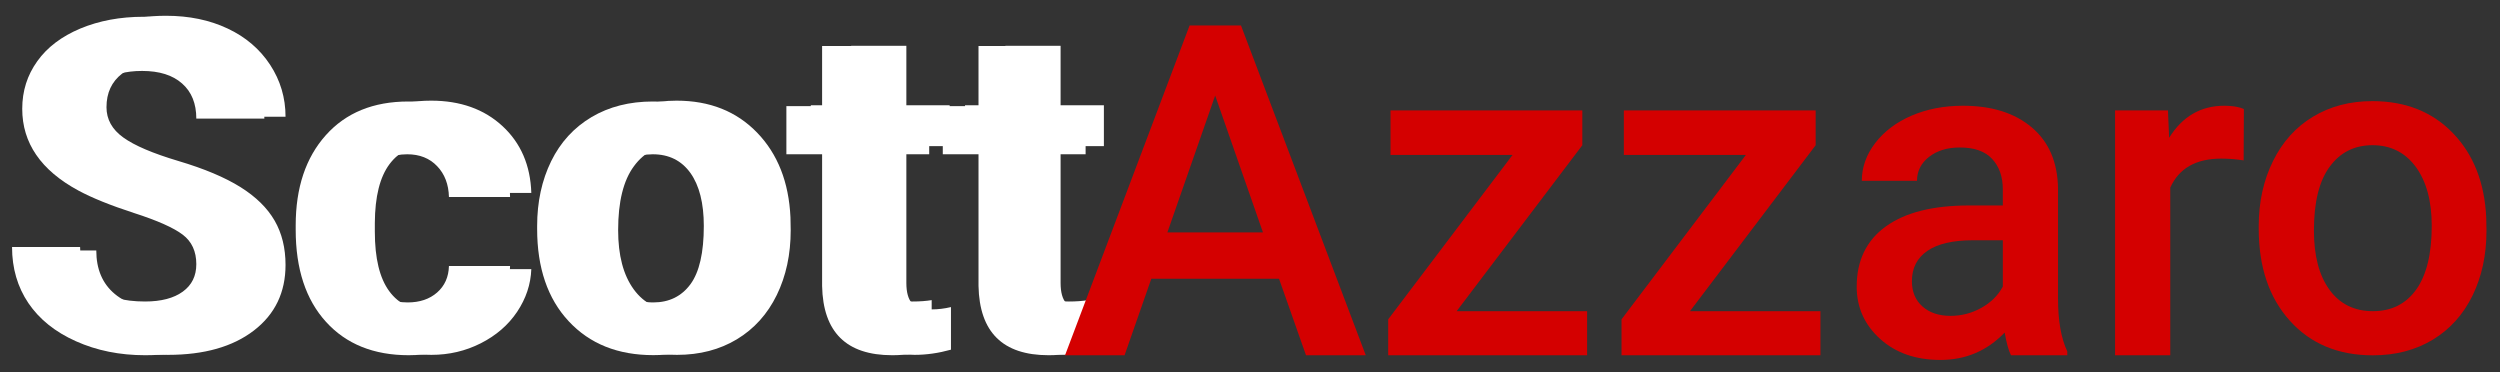 <?xml version="1.0" encoding="UTF-8"?>
<!DOCTYPE svg PUBLIC "-//W3C//DTD SVG 1.1//EN" "http://www.w3.org/Graphics/SVG/1.1/DTD/svg11.dtd">
<!-- Creator: CorelDRAW 2020 (64 Bit Versão de avaliação) -->
<svg xmlns="http://www.w3.org/2000/svg" xml:space="preserve" width="89.017mm" height="13.255mm" version="1.1" style="shape-rendering:geometricPrecision; text-rendering:geometricPrecision; image-rendering:optimizeQuality; fill-rule:evenodd; clip-rule:evenodd"
viewBox="0 0 8901.7 1325.5"
 xmlns:xlink="http://www.w3.org/1999/xlink"
 xmlns:xodm="http://www.corel.com/coreldraw/odm/2003">
 <rect x="0" y="0" width="8901.7" height="1325.5" fill="#333333" stroke="none"/>
 <defs>
  <style type="text/css">
   <![CDATA[
    .fil0 {fill:#2B2A29;fill-rule:nonzero}
    .fil1 {fill:#D40000;fill-rule:nonzero}
    .fil2 {fill:white;fill-rule:nonzero}
   ]]>
  </style>
 </defs>
<symbol id="Symbol1" viewBox="8775.11 1655.53 7986.93 1233.79">
 <path class="fil0" d="M8775.11 2485.06l245.18 0c0,130.96 78.12,196.28 234.08,196.28 58.11,0 103.43,-11.96 135.95,-35.58 32.52,-23.65 48.65,-56.45 48.65,-98.99 0,-46.15 -16.4,-81.45 -48.92,-106.2 -32.52,-24.72 -90.91,-50.87 -175.69,-78.12 -84.53,-27.5 -151.52,-54.47 -200.72,-81.17 -134.57,-72.82 -201.83,-170.97 -201.83,-294.1 0,-64.22 18.07,-121.22 54.2,-171.53 35.88,-50.31 87.86,-89.53 155.41,-117.89 67.58,-28.08 143.17,-42.23 227.42,-42.23 84.5,0 160.12,15.29 226.28,46.15 66.16,30.83 117.61,74.2 154.02,130.1 36.69,56.14 55.03,119.52 55.03,190.7l-245.18 0c0,-54.23 -16.96,-96.46 -51.14,-126.49 -34.22,-30.3 -82.03,-45.32 -144.03,-45.32 -59.47,0 -105.9,12.52 -138.97,37.8 -33.11,25.31 -49.51,58.67 -49.51,99.82 0,38.63 19.48,70.87 58.11,97.02 38.94,26.14 96.18,50.59 171.53,73.4 139,41.68 240.46,93.69 303.84,155.65 63.66,61.72 95.35,139 95.35,231.3 0,102.6 -38.91,183.21 -116.47,241.57 -77.56,58.39 -181.83,87.58 -313.31,87.58 -91.19,0 -174.03,-16.68 -249.09,-50.31 -74.79,-33.36 -131.76,-79.23 -171.25,-137.34 -39.18,-58.11 -58.91,-125.66 -58.91,-202.11l-0.03 0.01z"/>
 <path id="_1" class="fil0" d="M9797.01 2422.79l0 -15.57c0,-135.92 36.16,-244.07 108.42,-324.96 72.29,-80.89 171.25,-121.49 297.19,-121.49 110.37,0 198.78,31.41 265.22,93.96 66.44,62.55 100.35,145.94 101.46,250.2l-220.18 0c-1.11,-45.6 -15.26,-82.84 -42.51,-111.2 -27.25,-28.64 -63.11,-42.82 -107.87,-42.82 -54.78,0 -96.46,20.01 -124.55,59.78 -28.08,40.02 -41.99,104.82 -41.99,194.59l0 24.2c0,90.91 13.9,155.96 41.71,195.7 27.81,39.77 70.04,59.5 126.49,59.5 43.65,0 78.95,-11.96 106.2,-35.85 27.25,-23.92 41.4,-55.61 42.51,-95.35l220.18 0c-0.55,59.75 -16.96,114.53 -48.92,164.28 -31.97,49.76 -75.87,88.42 -131.48,115.91 -55.61,27.53 -117.3,41.16 -184.6,41.16 -125.93,0 -225.45,-40.02 -298.02,-120.11 -72.82,-80.06 -109.26,-190.7 -109.26,-331.93z"/>
 <path id="_2" class="fil0" d="M10666.86 2420.01l0 -10.57c0,-87.27 16.96,-165.12 50.62,-233.77 33.63,-68.41 82.28,-121.22 145.39,-158.74 63.38,-37.55 137.06,-56.17 220.73,-56.17 118.97,0 216.01,36.41 291.33,109.26 75.34,72.57 117.33,171.53 125.93,296.35l1.66 60.33c0,135.09 -37.8,243.51 -113.42,325.24 -75.31,81.73 -176.8,122.6 -303.84,122.6 -127.32,0 -228.81,-40.6 -304.68,-122.05 -75.9,-81.45 -113.73,-192.37 -113.73,-332.48l0.01 0zm282.72 197.95c31.41,44.49 76.73,66.71 135.68,66.71 57,0 101.73,-21.95 133.98,-65.6 32,-43.65 48.12,-113.69 48.12,-209.91 0,-82 -16.12,-145.66 -48.12,-190.7 -32.25,-45.04 -77.53,-67.54 -135.64,-67.54 -57.83,0 -102.6,22.5 -134.29,67.27 -31.41,44.76 -47.26,114.28 -47.26,208.25 0,83.67 15.85,147.33 47.54,191.54l-0.01 -0.02z"/>
 <path id="_3" class="fil0" d="M11693.53 1977.44l0 -216.57 235.19 0 0 216.57 150.66 0 0 173.47 -150.66 0 0 439.24c0,32.52 6.1,55.89 18.62,70.04 12.52,14.18 36.41,21.15 71.71,21.15 26.14,0 49.23,-1.66 69.24,-5.03l0 177.39c-46.15,14.18 -93.69,21.12 -142.33,21.12 -165.15,0 -249.09,-83.11 -252.42,-249.65l0 -474.26 -128.71 0 0 -173.47 128.71 0 -0.01 0z"/>
 <path id="_4" class="fil0" d="M12257.04 1977.44l0 -216.57 235.19 0 0 216.57 150.66 0 0 173.47 -150.66 0 0 439.24c0,32.52 6.1,55.89 18.62,70.04 12.52,14.18 36.41,21.15 71.71,21.15 26.14,0 49.23,-1.66 69.24,-5.03l0 177.39c-46.15,14.18 -93.69,21.12 -142.33,21.12 -165.15,0 -249.09,-83.11 -252.42,-249.65l0 -474.26 -128.71 0 0 -173.47 128.71 0 -0.01 0z"/>
 <path class="fil1" d="M12906.75 1686.7l226.59 0 443.96 1185.93 -259.91 0 -82.31 -243.51 -428.39 0 -81.45 243.51 -259.67 0 441.18 -1185.93zm262.44 743.92l-148.99 -443.96 -147.64 443.96 296.63 0z"/>
 <polygon id="_1_0" class="fil1" points="13942.86,2682.48 14373.75,2682.48 14373.75,2872.63 13642.34,2872.63 13642.34,2729.19 14056.83,2182.08 13654.58,2182.08 13654.58,1991.93 14360.68,1991.93 14360.68,2130.93 "/>
 <polygon id="_2_1" class="fil1" points="14791.59,2682.48 15222.48,2682.48 15222.48,2872.63 14491.08,2872.63 14491.08,2729.19 14905.57,2182.08 14503.32,2182.08 14503.32,1991.93 15209.41,1991.93 15209.41,2130.93 "/>
 <path id="_3_2" class="fil1" d="M15438.77 2409.78c68.96,-50.07 168.75,-75.34 299.4,-75.9l108.42 0 0 -50.59c0,-40.88 -10.57,-73.4 -31.41,-97.88 -20.84,-24.45 -53.64,-36.69 -98.68,-36.69 -39.49,0 -70.63,9.46 -93.13,28.64 -22.54,18.9 -33.63,45.04 -33.63,78.12l-235.19 0c0,-51.14 15.85,-98.13 47.26,-141.5 31.41,-43.38 75.9,-77.29 133.42,-101.76 57.56,-24.72 122.33,-36.96 194.06,-36.96 108.39,0 194.59,27.25 258.53,81.73 63.66,54.78 95.63,131.24 95.63,230.2l0 381.96c0.55,83.39 12.24,146.77 35.02,189.59l0 13.9 -238.24 0c-10.85,-21.12 -18.62,-47.26 -23.61,-78.67 -57,63.66 -131.24,95.35 -222.4,95.35 -86.2,0 -157.9,-25.03 -214.63,-75.07 -56.72,-50.03 -85.09,-113.14 -85.09,-189.32 0,-93.41 34.77,-165.12 104.26,-215.15l0.01 0zm161.79 271.04c20.87,18.9 48.96,28.36 84.81,28.36 34.74,0 66.71,-7.8 96.18,-23.09 29.19,-15.57 50.87,-36.41 65.05,-62.27l0 -151.49 -87.86 0c-117.86,0 -180.68,40.57 -188.21,122.02l-0.83 13.9c0,29.19 10.3,53.39 30.86,72.57z"/>
 <path id="_4_3" class="fil1" d="M16486.01 1991.93l6.38 104.26c47.26,-80.62 112.86,-120.94 196.56,-120.94 25.83,0 50.31,3.33 73.09,10.02l-3.05 226.83c-32.25,-4.44 -60.33,-6.38 -84.78,-6.38 -88.97,0 -147.36,30.03 -175.14,90.33l0 576.58 -235.19 0 0 -880.7 222.12 0 0.01 0z"/>
</symbol>
 <g id="Camada_x0020_1">
  <g id="_2510430410800">
   <path class="fil2" d="M42.9 879.59l242.33 0c0,129.41 77.21,193.98 231.34,193.98 57.42,0 102.21,-11.82 134.35,-35.17 32.15,-23.35 48.09,-55.77 48.09,-97.81 0,-45.61 -16.21,-80.5 -48.36,-104.96 -32.15,-24.45 -89.84,-50.28 -173.64,-77.2 -83.53,-27.2 -149.74,-53.85 -198.37,-80.23 -132.98,-71.98 -199.47,-168.97 -199.47,-290.69 0,-63.46 17.86,-119.79 53.57,-169.52 35.45,-49.73 86.82,-88.47 153.59,-116.49 66.76,-27.75 141.5,-41.77 224.75,-41.77 83.52,0 158.25,15.12 223.64,45.61 65.39,30.5 116.22,73.36 152.22,128.59 36.26,55.5 54.4,118.14 54.4,188.48l-242.33 0c0,-53.58 -16.76,-95.34 -50.56,-125.02 -33.79,-29.94 -81.05,-44.78 -142.32,-44.78 -58.8,0 -104.68,12.36 -137.38,37.37 -32.69,25 -48.9,57.97 -48.9,98.63 0,38.19 19.23,70.06 57.42,95.89 38.47,25.83 95.07,50.01 169.52,72.53 137.38,41.22 237.66,92.6 300.31,153.87 62.92,60.99 94.24,137.37 94.24,228.59 0,101.38 -38.47,181.06 -115.12,238.76 -76.66,57.7 -179.69,86.55 -309.65,86.55 -90.12,0 -171.99,-16.49 -246.18,-49.73 -73.9,-32.98 -130.23,-78.31 -169.24,-135.73 -38.74,-57.43 -58.25,-124.19 -58.25,-199.75z"/>
   <path id="_1_4" class="fil2" d="M1052.88 818.05l0 -15.39c0,-134.35 35.72,-241.23 107.16,-321.18 71.43,-79.95 169.24,-120.07 293.71,-120.07 109.07,0 196.44,31.05 262.11,92.87 65.66,61.82 99.18,144.24 100.28,247.27l-217.6 0c-1.1,-45.06 -15.11,-81.87 -42.04,-109.9 -26.92,-28.3 -62.37,-42.31 -106.6,-42.31 -54.13,0 -95.34,19.78 -123.09,59.07 -27.75,39.57 -41.49,103.58 -41.49,192.33l0 23.9c0,89.85 13.74,154.14 41.21,193.43 27.48,39.29 69.24,58.79 125.02,58.79 43.13,0 78.03,-11.81 104.95,-35.44 26.93,-23.63 40.94,-54.95 42.04,-94.24l217.6 0c-0.55,59.07 -16.76,113.2 -48.35,162.38 -31.6,49.18 -75.01,87.37 -129.96,114.57 -54.95,27.2 -115.95,40.67 -182.44,40.67 -124.46,0 -222.82,-39.57 -294.53,-118.7 -71.99,-79.13 -107.98,-188.48 -107.98,-328.05z"/>
   <path id="_2_5" class="fil2" d="M1912.58 815.3l0 -10.44c0,-86.27 16.76,-163.2 50.01,-231.07 33.24,-67.58 81.32,-119.79 143.69,-156.88 62.65,-37.09 135.45,-55.5 218.16,-55.5 117.59,0 213.48,35.99 287.93,107.98 74.46,71.71 115.95,169.52 124.47,292.88l1.65 59.63c0,133.52 -37.37,240.68 -112.1,321.45 -74.46,80.78 -174.74,121.17 -300.31,121.17 -125.83,0 -226.12,-40.11 -301.12,-120.62 -75.01,-80.5 -112.38,-190.12 -112.38,-328.6zm279.42 195.62c31.05,43.96 75.84,65.94 134.08,65.94 56.33,0 100.56,-21.7 132.43,-64.84 31.6,-43.13 47.54,-112.37 47.54,-207.43 0,-81.06 -15.94,-143.97 -47.54,-188.48 -31.87,-44.51 -76.65,-66.77 -134.07,-66.77 -57.15,0 -101.39,22.26 -132.71,66.49 -31.05,44.24 -46.71,112.92 -46.71,205.79 0,82.7 15.66,145.62 46.98,189.3z"/>
   <path id="_3_6" class="fil2" d="M2927.24 377.9l0 -214.03 232.44 0 0 214.03 148.91 0 0 171.44 -148.91 0 0 434.11c0,32.15 6.04,55.22 18.41,69.24 12.36,14.01 35.99,20.88 70.88,20.88 25.83,0 48.63,-1.65 68.42,-4.95l0 175.29c-45.61,14.02 -92.6,20.89 -140.68,20.89 -163.2,0 -246.18,-82.16 -249.47,-246.73l0 -468.73 -127.21 0 0 -171.44 127.21 0z"/>
   <path id="_4_7" class="fil2" d="M3484.16 377.9l0 -214.03 232.44 0 0 214.03 148.91 0 0 171.44 -148.91 0 0 434.11c0,32.15 6.04,55.22 18.41,69.24 12.36,14.01 35.99,20.88 70.88,20.88 25.83,0 48.63,-1.65 68.42,-4.95l0 175.29c-45.61,14.02 -92.6,20.89 -140.68,20.89 -163.2,0 -246.18,-82.16 -249.47,-246.73l0 -468.73 -127.21 0 0 -171.44 127.21 0z"/>
   <path class="fil2" d="M138.05 891.89l204.81 0c0,66.62 22.02,118.37 66.07,154.98 44.04,36.61 107.36,54.78 189.39,54.78 71.02,0 124.15,-14.31 159.94,-43.22 35.78,-28.63 53.68,-66.89 53.68,-114.24 0,-51.48 -18.17,-91.39 -54.51,-119.19 -36.34,-28.08 -101.85,-56.16 -196.55,-84.79 -94.7,-28.35 -169.85,-60.29 -226,-95.25 -107.09,-67.17 -160.49,-154.7 -160.49,-262.89 0,-94.7 38.54,-172.6 115.89,-233.99 77.35,-61.39 177.83,-91.94 301.16,-91.94 82.03,0 154.98,15.14 219.12,45.42 64.14,30.01 114.52,73.22 151.13,128.83 36.61,55.88 55.05,117.55 55.05,185.26l-204.8 0c0,-61.38 -19.27,-109.28 -57.54,-143.97 -38.54,-34.68 -93.32,-52.02 -164.89,-52.02 -66.62,0 -118.37,14.31 -154.98,42.66 -36.89,28.63 -55.33,68.27 -55.33,119.47 0,42.95 19.82,79.01 59.73,107.64 39.92,28.9 105.43,56.71 196.83,83.96 91.66,27.25 164.89,58.08 220.5,92.77 55.33,34.68 95.79,74.6 121.67,119.47 25.88,44.87 38.81,97.45 38.81,157.74 0,97.72 -37.43,175.62 -112.59,233.43 -75.15,57.81 -177,86.72 -305.83,86.72 -85.06,0 -163.24,-15.69 -234.54,-47.35 -71.3,-31.66 -126.9,-75.15 -166.27,-130.48 -39.64,-55.61 -59.46,-120.03 -59.46,-193.8zm1000.09 -74.6l0 -20.1c0,-132.68 35.51,-239.22 106.81,-319.05 71.02,-79.83 167.92,-119.74 290.42,-119.74 103.78,0 188.57,30.28 253.81,90.56 65.24,60.29 99.65,139.85 102.68,238.12l-184.71 0c-1.93,-50.1 -19,-91.12 -51.2,-123.32 -31.94,-32.21 -72.68,-48.45 -121.95,-48.45 -63.59,0 -112.59,23.12 -147,69.09 -34.41,45.97 -51.76,115.62 -52.31,209.21l0 31.39c0,94.69 17.07,165.16 51.21,211.69 34.13,46.52 83.41,69.92 148.1,69.92 48.72,0 89.46,-14.32 121.67,-42.67 32.21,-28.63 49.55,-63.87 51.48,-105.71l184.71 0c-1.93,54.23 -18.99,104.88 -50.65,152.23 -31.66,47.07 -74.88,84.24 -129.11,111.76 -54.23,27.53 -112.86,41.3 -175.9,41.3 -121.95,0 -218.85,-39.64 -290.42,-118.65 -71.85,-79 -107.64,-188.29 -107.64,-327.58zm866.31 -4.68l0 -9.64c0,-85.61 17.06,-162.69 50.92,-231.23 33.86,-68.55 81.21,-121.13 142.6,-158.01 61.11,-36.89 131.58,-55.33 211.14,-55.33 117.82,0 213.34,37.98 286.56,113.69 73.5,75.97 113.14,176.45 118.92,301.7l0.83 45.98c0,86.16 -16.52,162.96 -49.55,230.68 -33.03,67.72 -80.38,120.3 -141.77,157.46 -61.66,37.16 -132.68,55.61 -213.34,55.61 -123.05,0 -221.6,-41.02 -295.38,-123.05 -74.05,-82.04 -110.93,-191.32 -110.93,-327.86zm196.55 6.6c0,90.02 18.44,160.22 55.6,211.14 36.89,50.66 88.64,75.98 154.43,75.98 66.07,0 117.55,-25.6 154.44,-77.35 36.61,-51.48 55.05,-127.18 55.05,-226.56 0,-88.09 -18.99,-158.01 -56.71,-209.76 -37.98,-51.48 -89.19,-77.35 -154.15,-77.35 -63.87,0 -114.79,25.32 -152.23,76.25 -37.72,50.65 -56.43,126.63 -56.43,227.65zm686 -444.3l143.69 0 0 -211.96 196.55 0 0 211.96 154.16 0 0 145.35 -154.16 0 0 486.97c0,33.31 6.61,57.53 19.82,72.12 13.22,14.87 36.62,22.3 70.47,22.3 22.58,0 45.43,-2.75 68.55,-8.26l0 151.68c-44.6,12.39 -87.54,18.45 -129.11,18.45 -150.85,0 -226.28,-83.14 -226.28,-249.13l0 -494.13 -143.69 0 0 -145.35zm549.18 0l143.69 0 0 -211.96 196.55 0 0 211.96 154.16 0 0 145.35 -154.16 0 0 486.97c0,33.31 6.61,57.53 19.82,72.12 13.22,14.87 36.62,22.3 70.47,22.3 22.58,0 45.43,-2.75 68.55,-8.26l0 151.68c-44.6,12.39 -87.54,18.45 -129.11,18.45 -150.85,0 -226.28,-83.14 -226.28,-249.13l0 -494.13 -143.69 0 0 -145.35z"/>
   <path class="fil1" d="M4235.72 90.74l183.06 0 444.3 1174.34 -212.79 0 -96.08 -272.53 -454.76 0 -95.24 272.53 -211.97 0 443.48 -1174.34zm261.24 736.64l-170.13 -487.24 -170.12 487.24 340.25 0zm689.57 280.79l464.67 0 0 156.91 -708.29 0 0 -128.01 442.92 -585.52 -434.66 0 0 -158.56 682.97 0 0 124.15 -447.61 591.03zm830.8 0l464.67 0 0 156.91 -708.29 0 0 -128.01 442.92 -585.52 -434.66 0 0 -158.56 682.97 0 0 124.15 -447.61 591.03zm593.78 -87.54c0,-93.04 34.69,-164.62 103.78,-214.44 69.1,-49.83 167.93,-74.6 296.21,-74.6l120.29 0 0 -57.26c0,-45.15 -12.66,-81.21 -37.99,-108.46 -25.05,-27.25 -63.59,-40.74 -115.06,-40.74 -44.87,0 -81.21,11.28 -109.84,33.58 -28.35,22.3 -42.67,50.65 -42.67,85.06l-196.55 0c0,-47.9 15.97,-92.77 47.63,-134.33 31.93,-41.57 74.87,-74.05 129.65,-97.73 54.78,-23.4 115.62,-35.23 183.06,-35.23 102.13,0 183.89,25.6 244.73,77.07 60.83,51.21 91.94,123.33 93.59,216.37l0 393.66c0,78.45 11.01,140.94 33.04,187.74l0 13.76 -200.41 0c-8.53,-16.52 -15.96,-43.49 -22.57,-80.93 -62.49,64.96 -138.74,97.45 -229.03,97.45 -87.82,0 -159.39,-25.05 -214.72,-75.15 -55.33,-50.11 -83.14,-112.04 -83.14,-185.82zm196.55 -19.54c0,37.71 12.39,67.72 37.44,90.01 25.05,22.3 58.36,33.59 100.2,33.59 38.82,0 75.16,-9.36 109.29,-28.36 33.86,-18.72 59.74,-44.04 76.8,-75.97l0 -164.9 -105.43 0c-72.4,0 -126.9,12.67 -163.52,37.99 -36.61,25.33 -54.78,61.11 -54.78,107.64zm911.73 -608.1l4.13 97.73c47.35,-76.26 113.14,-114.24 196.83,-114.24 28.08,0 51.2,3.85 69.37,11.56l-0.83 183.06c-25.87,-4.13 -52.3,-6.33 -79.83,-6.33 -89.74,0 -150.3,34.41 -181.41,103.23l0 597.08 -196.55 0 0 -872.09 188.29 0z"/>
   <path class="fil1" d="M8042.59 814.28l0 -9.64c0,-85.61 17.06,-162.69 50.92,-231.23 33.86,-68.55 81.21,-121.13 142.6,-158.01 61.11,-36.89 131.58,-55.33 211.14,-55.33 117.82,0 213.34,37.98 286.56,113.69 73.5,75.97 113.14,176.45 118.92,301.7l0.83 45.98c0,86.16 -16.52,162.96 -49.55,230.68 -33.03,67.72 -80.38,120.3 -141.77,157.46 -61.66,37.16 -132.68,55.61 -213.34,55.61 -123.05,0 -221.6,-41.02 -295.38,-123.05 -74.05,-82.04 -110.93,-191.32 -110.93,-327.86zm196.55 6.6c0,90.02 18.44,160.22 55.6,211.14 36.89,50.66 88.64,75.98 154.43,75.98 66.07,0 117.55,-25.6 154.44,-77.35 36.61,-51.48 55.05,-127.18 55.05,-226.56 0,-88.09 -18.99,-158.01 -56.71,-209.76 -37.98,-51.48 -89.19,-77.35 -154.15,-77.35 -63.87,0 -114.79,25.32 -152.23,76.25 -37.72,50.65 -56.43,126.63 -56.43,227.65z"/>
  </g>
 </g>
</svg>
